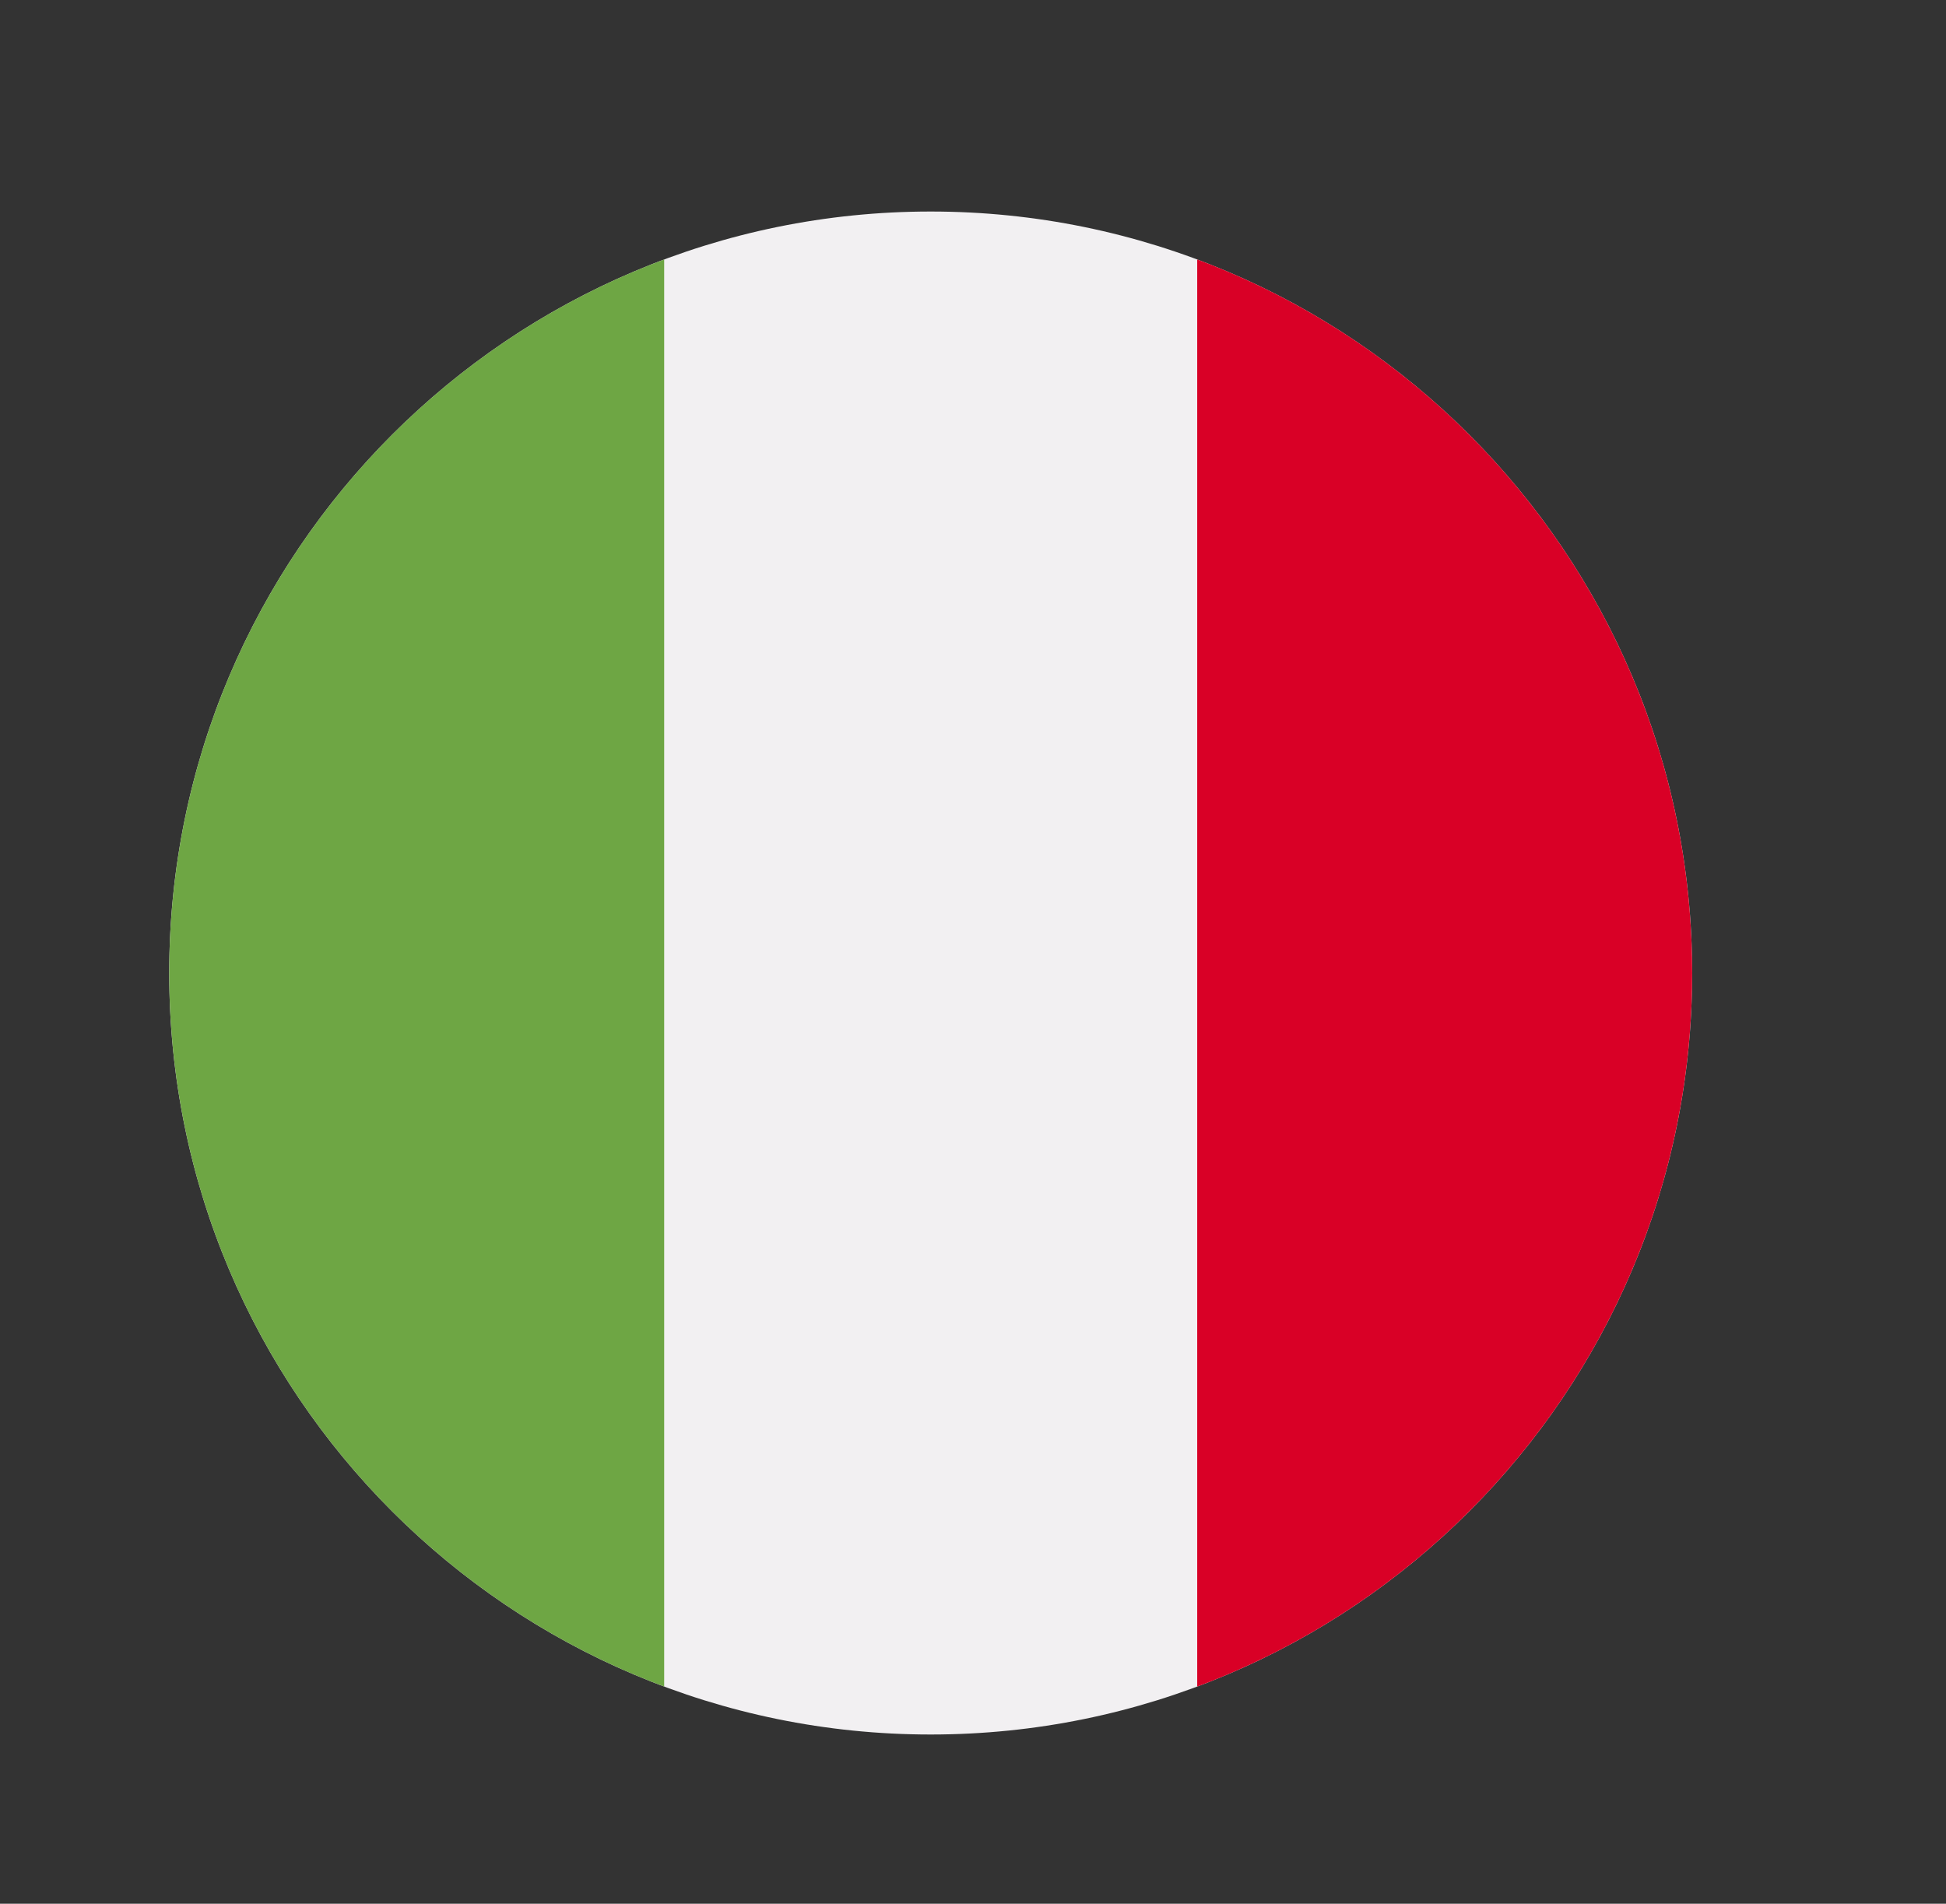 <svg width="46" height="45" viewBox="0 0 46 45" fill="none" xmlns="http://www.w3.org/2000/svg">
<rect x="0" y="0" width="46" height="45" fill="#333333" stroke="none"/>
<path d="M40 23C40 32.941 31.941 41 22 41C12.059 41 4 32.941 4 23C4 13.059 12.059 5 22 5C31.941 5 40 13.059 40 23Z" fill="#F2F0F2"/>
<path d="M15.7 6.133C8.866 8.687 4 15.275 4 23C4 30.725 8.866 37.313 15.7 39.867V6.133Z" fill="#6EA644"/>
<path d="M28.3 39.867C35.134 37.313 40 30.725 40 23C40 15.275 35.134 8.687 28.3 6.133L28.3 39.867Z" fill="#D90026"/>
</svg>

